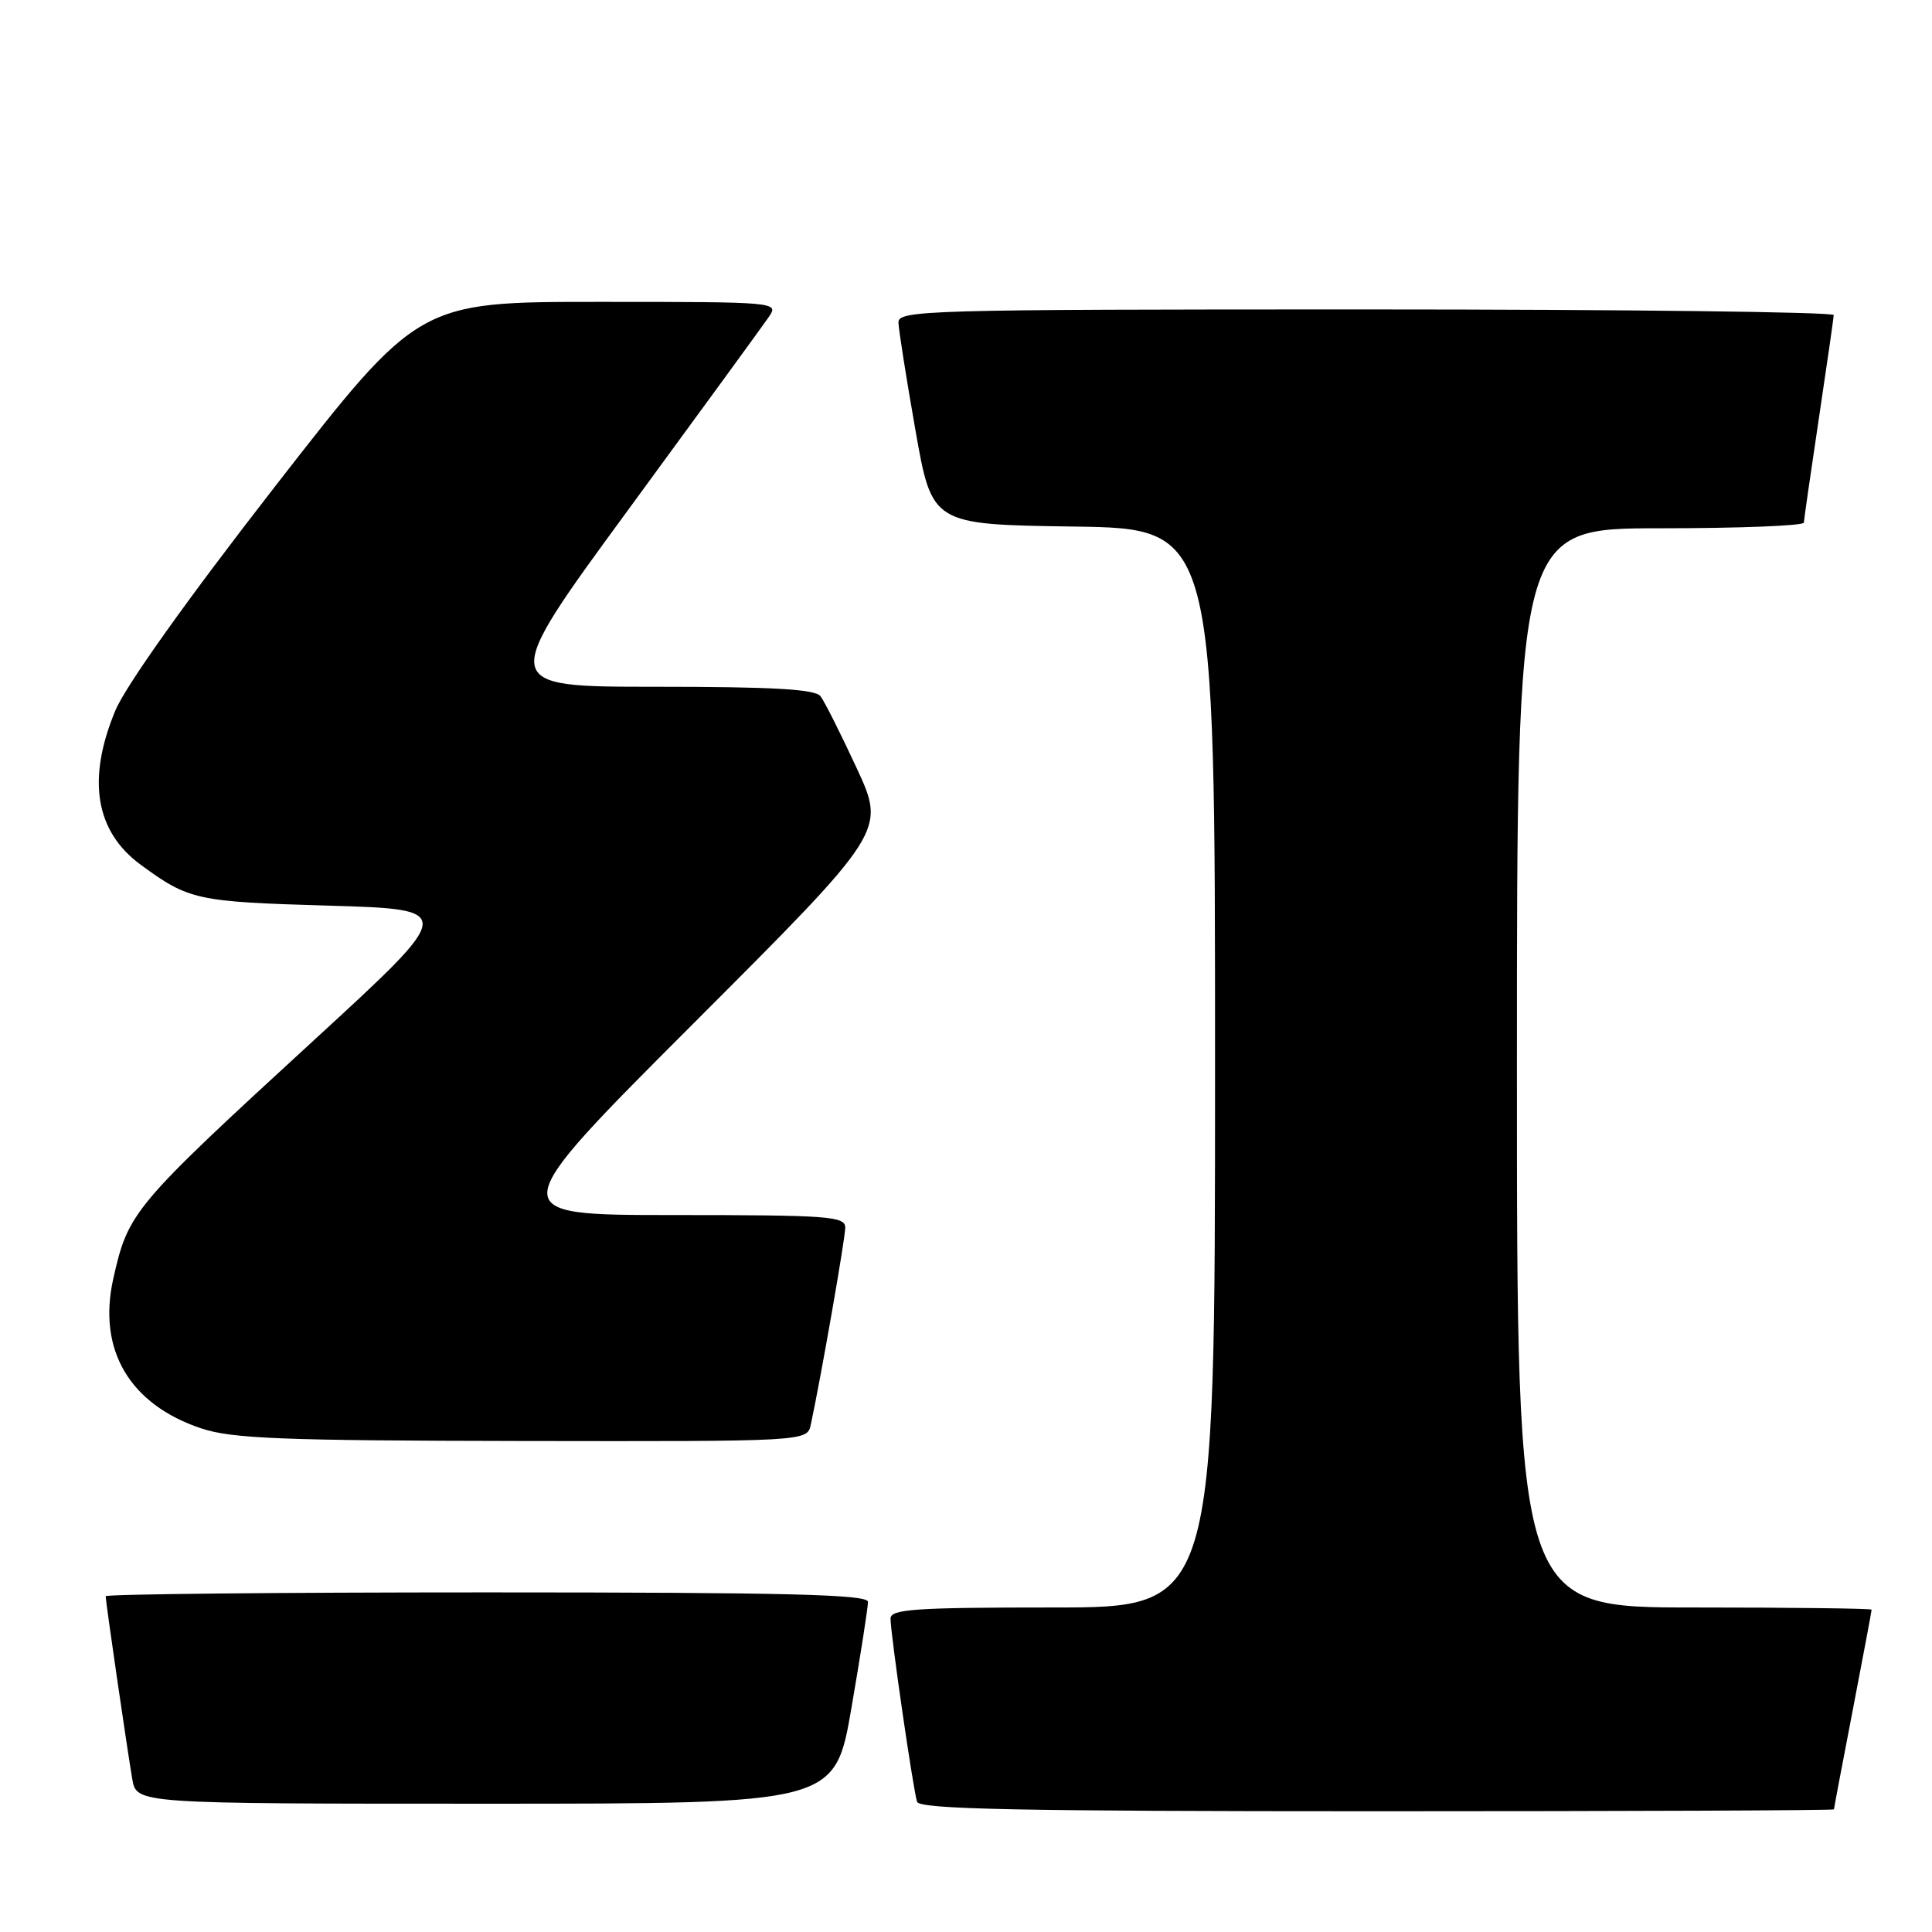 <?xml version="1.0" encoding="UTF-8" standalone="no"?>
<!DOCTYPE svg PUBLIC "-//W3C//DTD SVG 1.1//EN" "http://www.w3.org/Graphics/SVG/1.1/DTD/svg11.dtd" >
<svg xmlns="http://www.w3.org/2000/svg" xmlns:xlink="http://www.w3.org/1999/xlink" version="1.1" viewBox="0 0 256 256">
 <g >
 <path fill="currentColor"
d=" M 243.01 239.75 C 243.01 239.61 244.13 233.67 245.51 226.54 C 246.88 219.42 248.00 213.45 248.00 213.29 C 248.00 213.13 237.43 213.00 224.50 213.00 C 201.00 213.00 201.00 213.00 201.00 141.50 C 201.00 70.00 201.00 70.00 220.00 70.00 C 230.45 70.00 239.01 69.66 239.02 69.25 C 239.04 68.84 239.93 62.65 241.00 55.50 C 242.07 48.35 242.96 42.16 242.98 41.75 C 242.99 41.34 215.10 41.00 181.00 41.00 C 122.60 41.00 119.00 41.10 119.05 42.75 C 119.08 43.71 120.09 50.12 121.30 57.00 C 123.50 69.50 123.50 69.50 142.25 69.77 C 161.00 70.04 161.00 70.04 161.00 141.52 C 161.00 213.00 161.00 213.00 139.50 213.00 C 121.25 213.00 118.00 213.22 118.00 214.47 C 118.00 216.50 121.00 237.21 121.52 238.75 C 121.85 239.73 134.93 240.00 182.47 240.00 C 215.76 240.00 243.00 239.89 243.01 239.75 Z  M 112.83 226.25 C 114.04 219.24 115.02 212.94 115.01 212.25 C 115.00 211.27 104.23 211.00 64.50 211.00 C 36.72 211.00 14.00 211.23 14.00 211.51 C 14.00 212.21 16.85 231.79 17.53 235.75 C 18.09 239.00 18.09 239.00 64.37 239.00 C 110.64 239.00 110.64 239.00 112.83 226.25 Z  M 107.44 188.75 C 108.83 182.24 112.00 164.09 112.00 162.66 C 112.00 161.16 109.77 161.00 89.26 161.00 C 66.51 161.00 66.51 161.00 91.94 135.56 C 117.37 110.12 117.37 110.12 113.53 101.81 C 111.41 97.24 109.25 92.94 108.72 92.25 C 108.00 91.32 102.41 91.00 86.91 91.00 C 66.06 91.00 66.06 91.00 83.28 67.50 C 92.75 54.57 101.12 43.10 101.87 42.00 C 103.23 40.02 103.02 40.00 79.36 40.00 C 55.47 40.00 55.47 40.00 36.48 64.41 C 24.81 79.41 16.65 90.87 15.28 94.16 C 11.49 103.28 12.63 110.17 18.65 114.59 C 25.04 119.27 26.03 119.49 43.48 120.00 C 60.47 120.50 60.47 120.50 41.60 137.83 C 17.56 159.91 17.00 160.58 15.01 169.44 C 12.90 178.85 17.17 186.10 26.67 189.27 C 30.75 190.63 37.35 190.89 69.23 190.94 C 106.96 191.00 106.96 191.00 107.44 188.75 Z "/>
</g>
</svg>